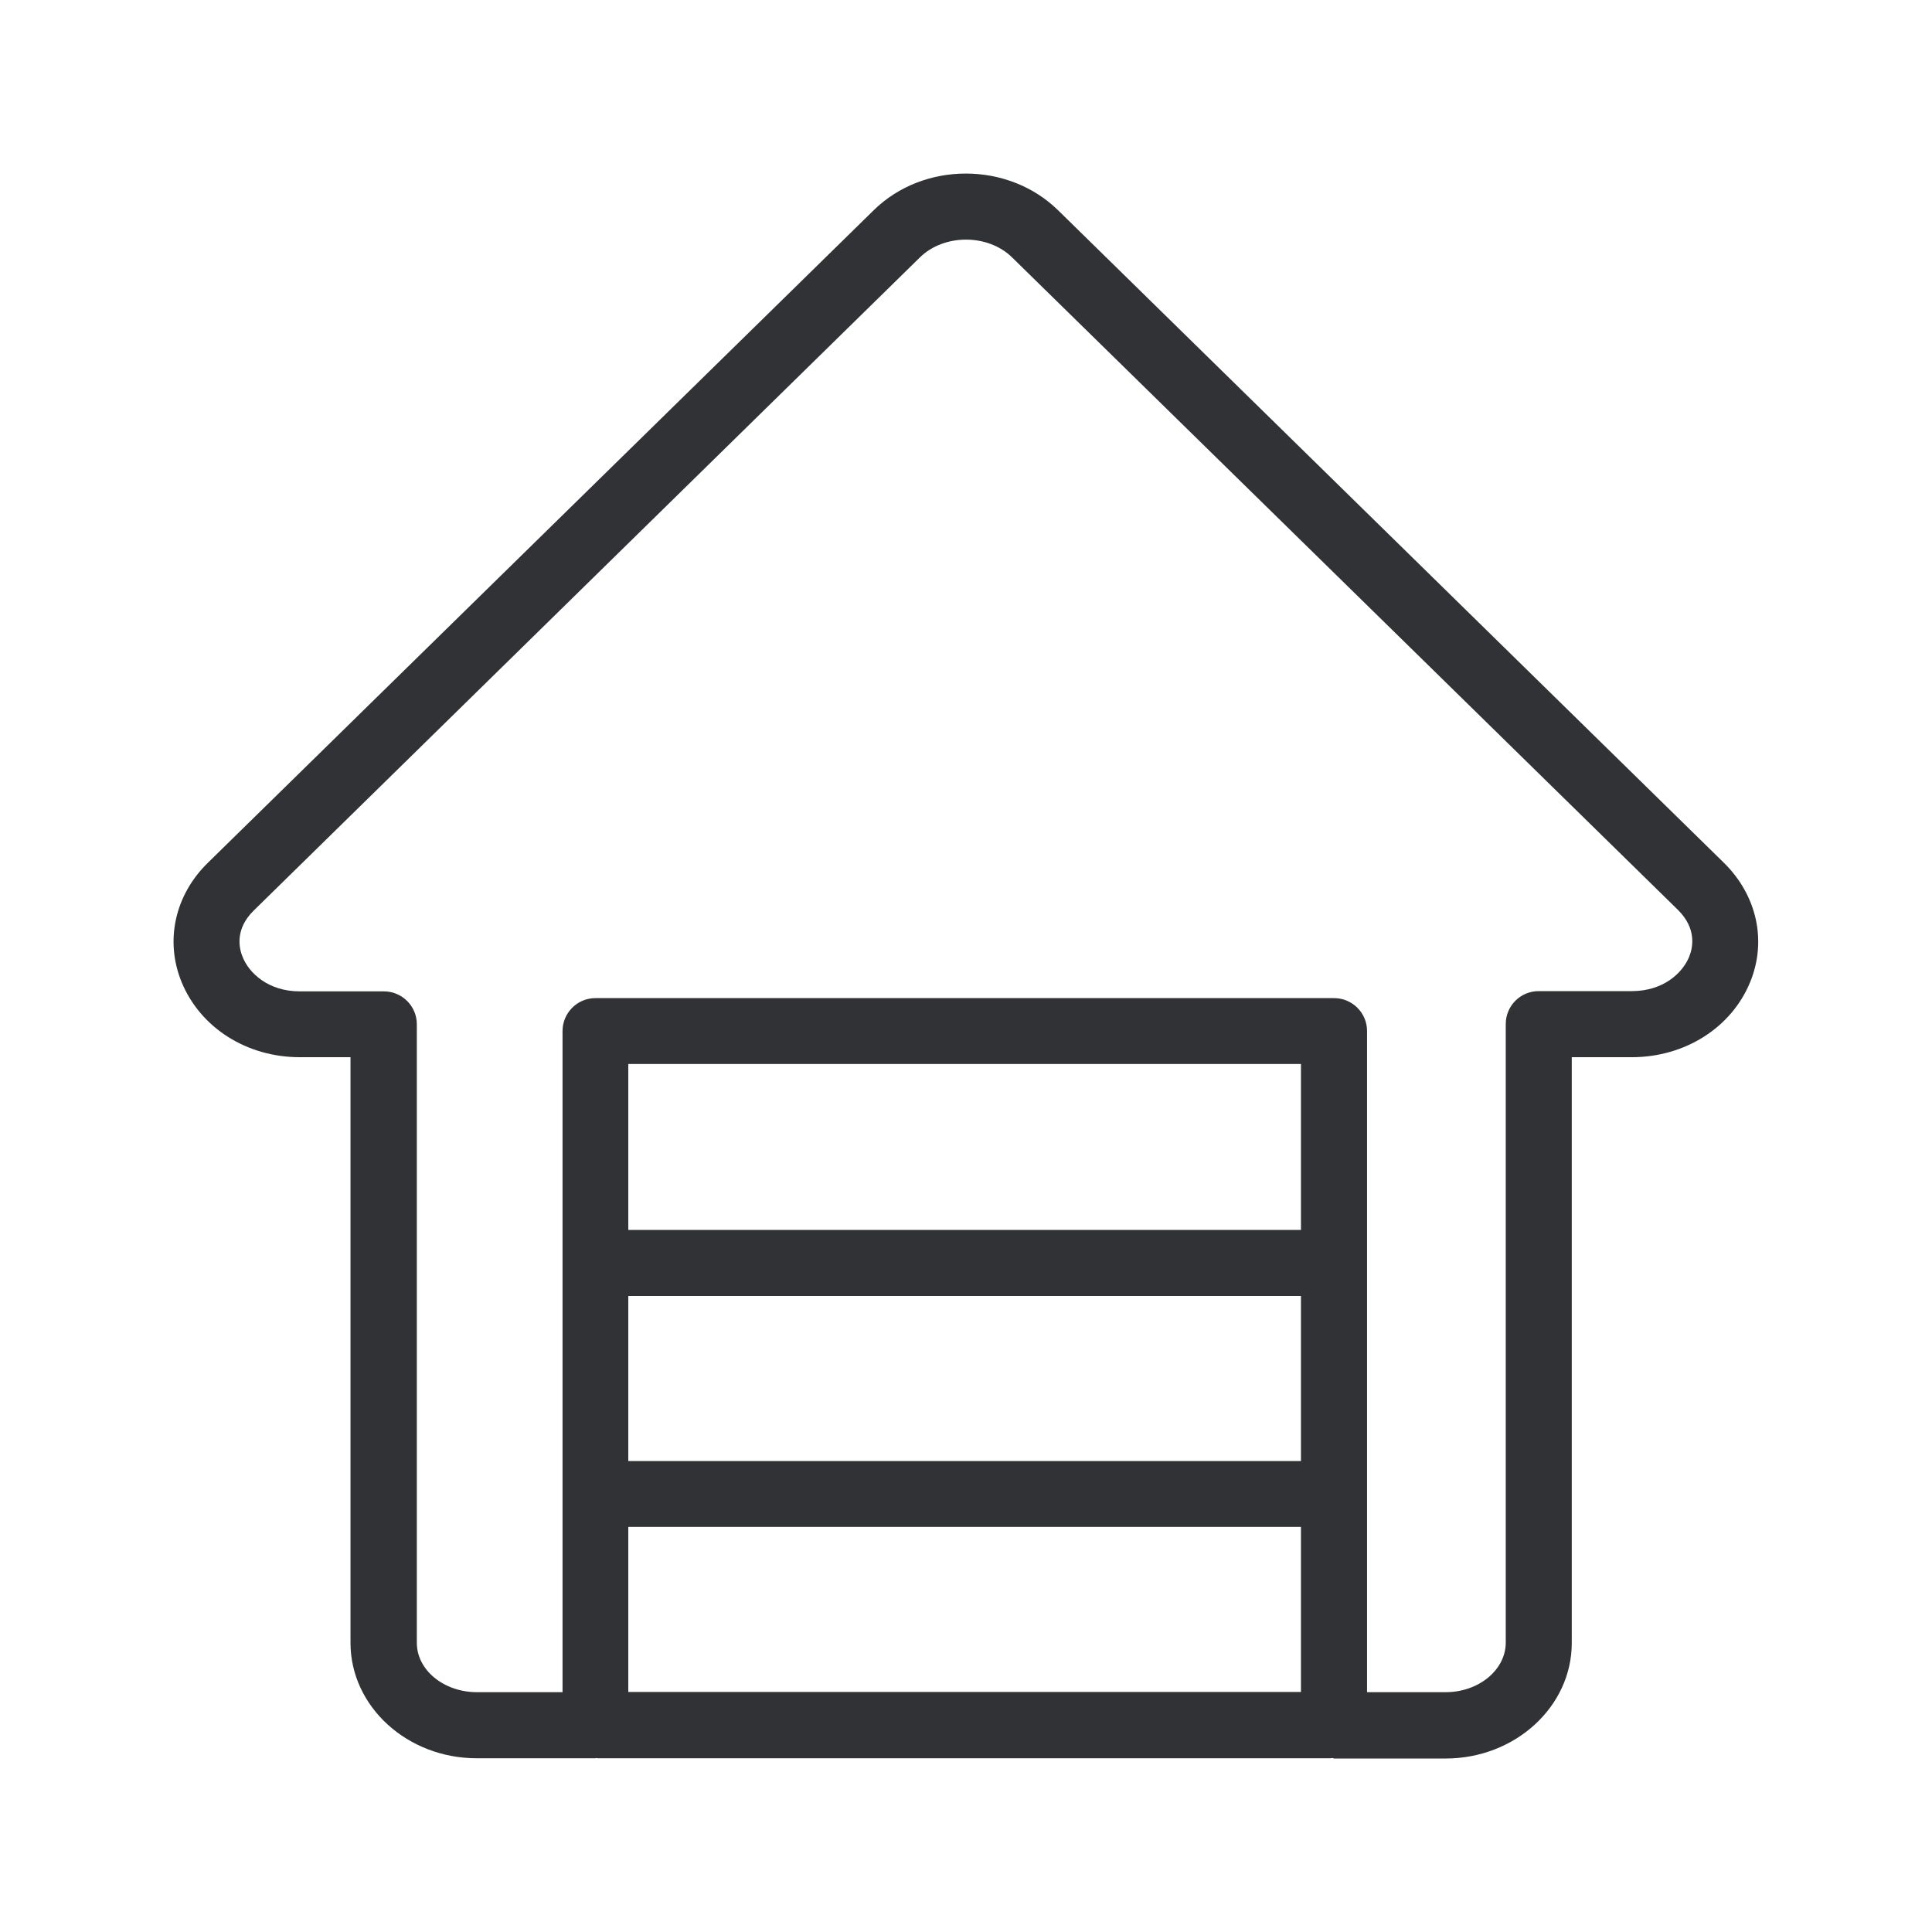 <svg width="24" height="24" viewBox="0 0 24 24" fill="none" xmlns="http://www.w3.org/2000/svg">
<path fill-rule="evenodd" clip-rule="evenodd" d="M21.416 10.719L13.144 2.612C12.523 2.004 11.472 2.004 10.853 2.612L2.581 10.719C2.172 11.119 2.046 11.688 2.256 12.2C2.489 12.766 3.063 13.133 3.724 13.133H4.354V20.408C4.354 21.198 5.058 21.842 5.923 21.842H7.396C7.399 21.842 7.401 21.841 7.403 21.84C7.406 21.84 7.408 21.839 7.41 21.839L7.422 21.842H16.528C16.532 21.842 16.536 21.841 16.539 21.84C16.543 21.84 16.546 21.839 16.55 21.839C16.555 21.839 16.558 21.84 16.562 21.842C16.565 21.843 16.569 21.845 16.573 21.845H17.957C18.822 21.845 19.525 21.2 19.525 20.41V13.133H20.27C20.931 13.133 21.509 12.766 21.741 12.2C21.951 11.688 21.825 11.122 21.416 10.719ZM20.982 11.889C20.901 12.083 20.668 12.312 20.27 12.312H19.114C18.887 12.312 18.705 12.495 18.705 12.721V20.405C18.705 20.744 18.369 21.021 17.957 21.021H16.982V12.808C16.982 12.581 16.797 12.399 16.573 12.399H7.396C7.17 12.399 6.988 12.584 6.988 12.808V21.021H5.926C5.514 21.021 5.178 20.747 5.178 20.408V12.724C5.178 12.497 4.993 12.315 4.769 12.315H3.724C3.329 12.315 3.094 12.085 3.016 11.892C2.965 11.775 2.92 11.537 3.153 11.31L11.427 3.198C11.727 2.903 12.273 2.903 12.573 3.198L20.845 11.304C21.077 11.534 21.032 11.769 20.982 11.889ZM16.161 15.279H7.805V13.217H16.161V15.279ZM16.161 21.018H7.805V18.968H16.161V21.018ZM7.805 18.15H16.161V16.099H7.805V18.15Z" fill="#313235"/>
</svg>
